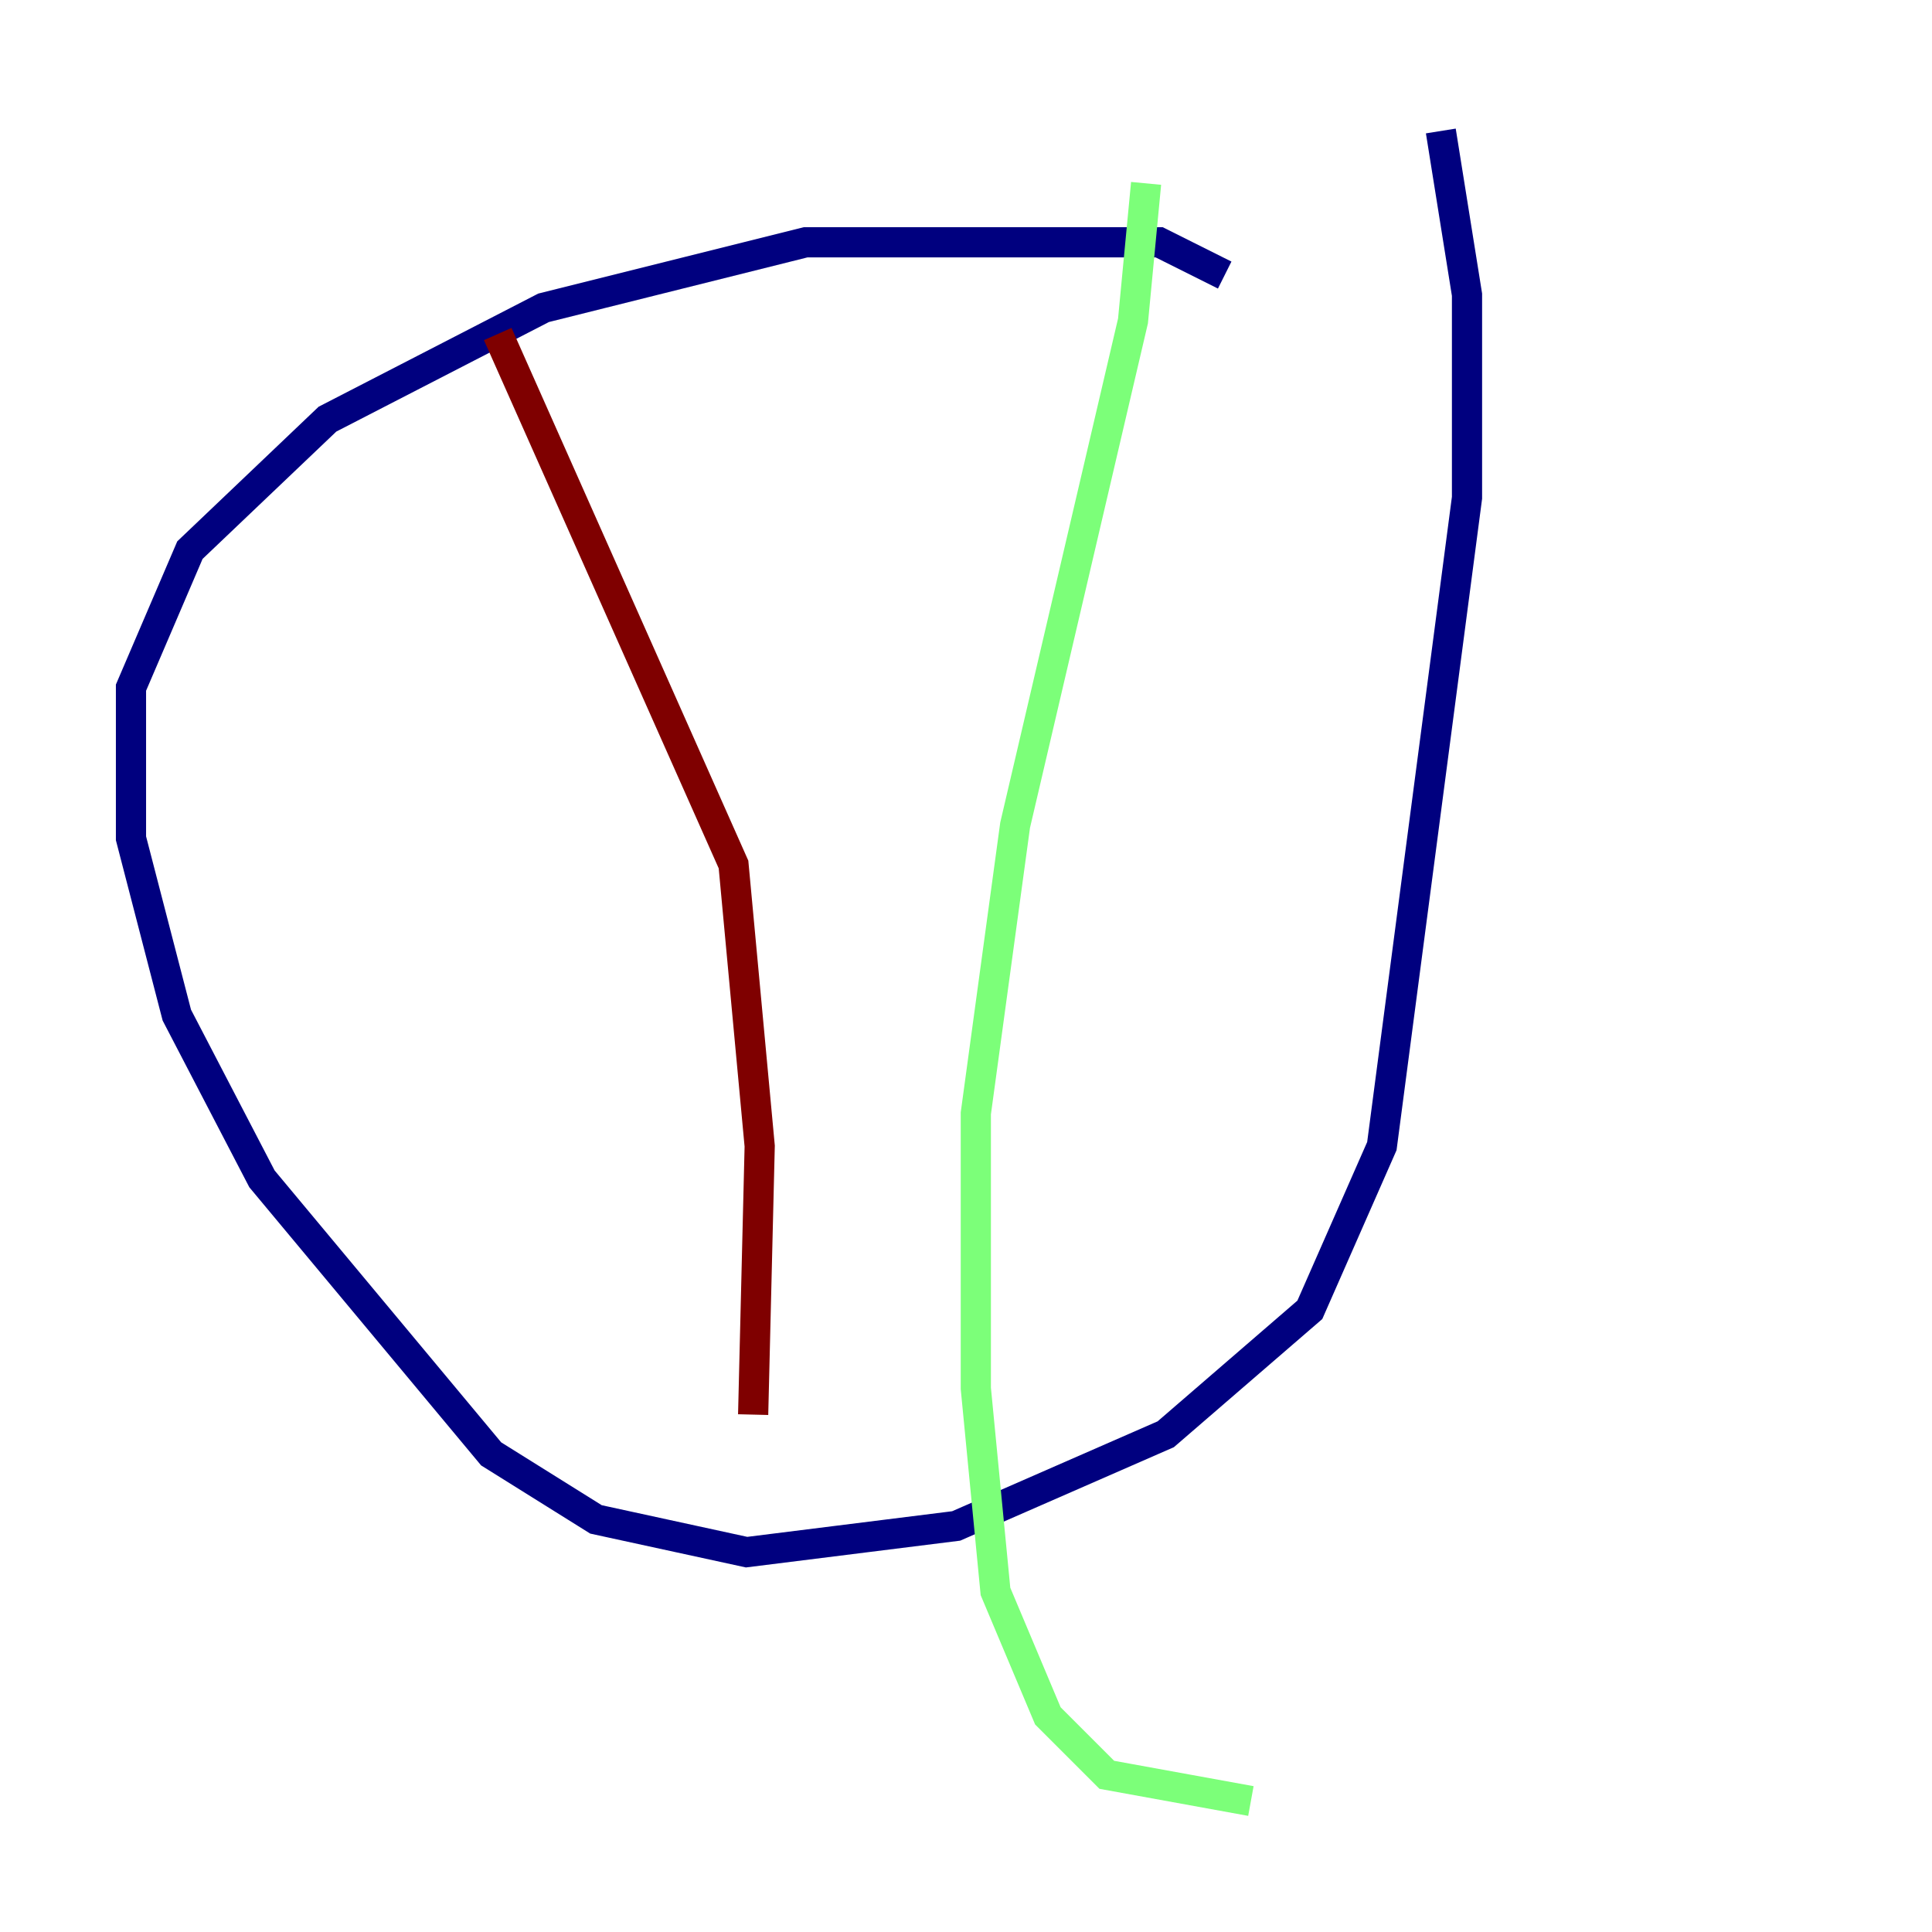 <?xml version="1.0" encoding="utf-8" ?>
<svg baseProfile="tiny" height="128" version="1.2" viewBox="0,0,128,128" width="128" xmlns="http://www.w3.org/2000/svg" xmlns:ev="http://www.w3.org/2001/xml-events" xmlns:xlink="http://www.w3.org/1999/xlink"><defs /><polyline fill="none" points="81.139,18.224 76.8,16.054 53.37,16.054 36.014,20.393 21.695,27.77 12.583,36.447 8.678,45.559 8.678,55.539 11.715,67.254 17.356,78.102 32.542,96.325 39.485,100.664 49.464,102.834 63.349,101.098 77.234,95.024 86.78,86.78 91.552,75.932 97.193,32.976 97.193,19.525 95.458,8.678" stroke="#00007f" stroke-width="2" /><polyline fill="none" points="75.932,12.149 75.064,21.261 67.254,54.671 64.651,73.763 64.651,91.986 65.953,105.437 69.424,113.681 73.329,117.586 82.875,119.322" stroke="#7cff79" stroke-width="2" /><polyline fill="none" points="32.976,22.129 48.597,57.275 50.332,75.932 49.898,93.722" stroke="#7f0000" stroke-width="2" /></svg>